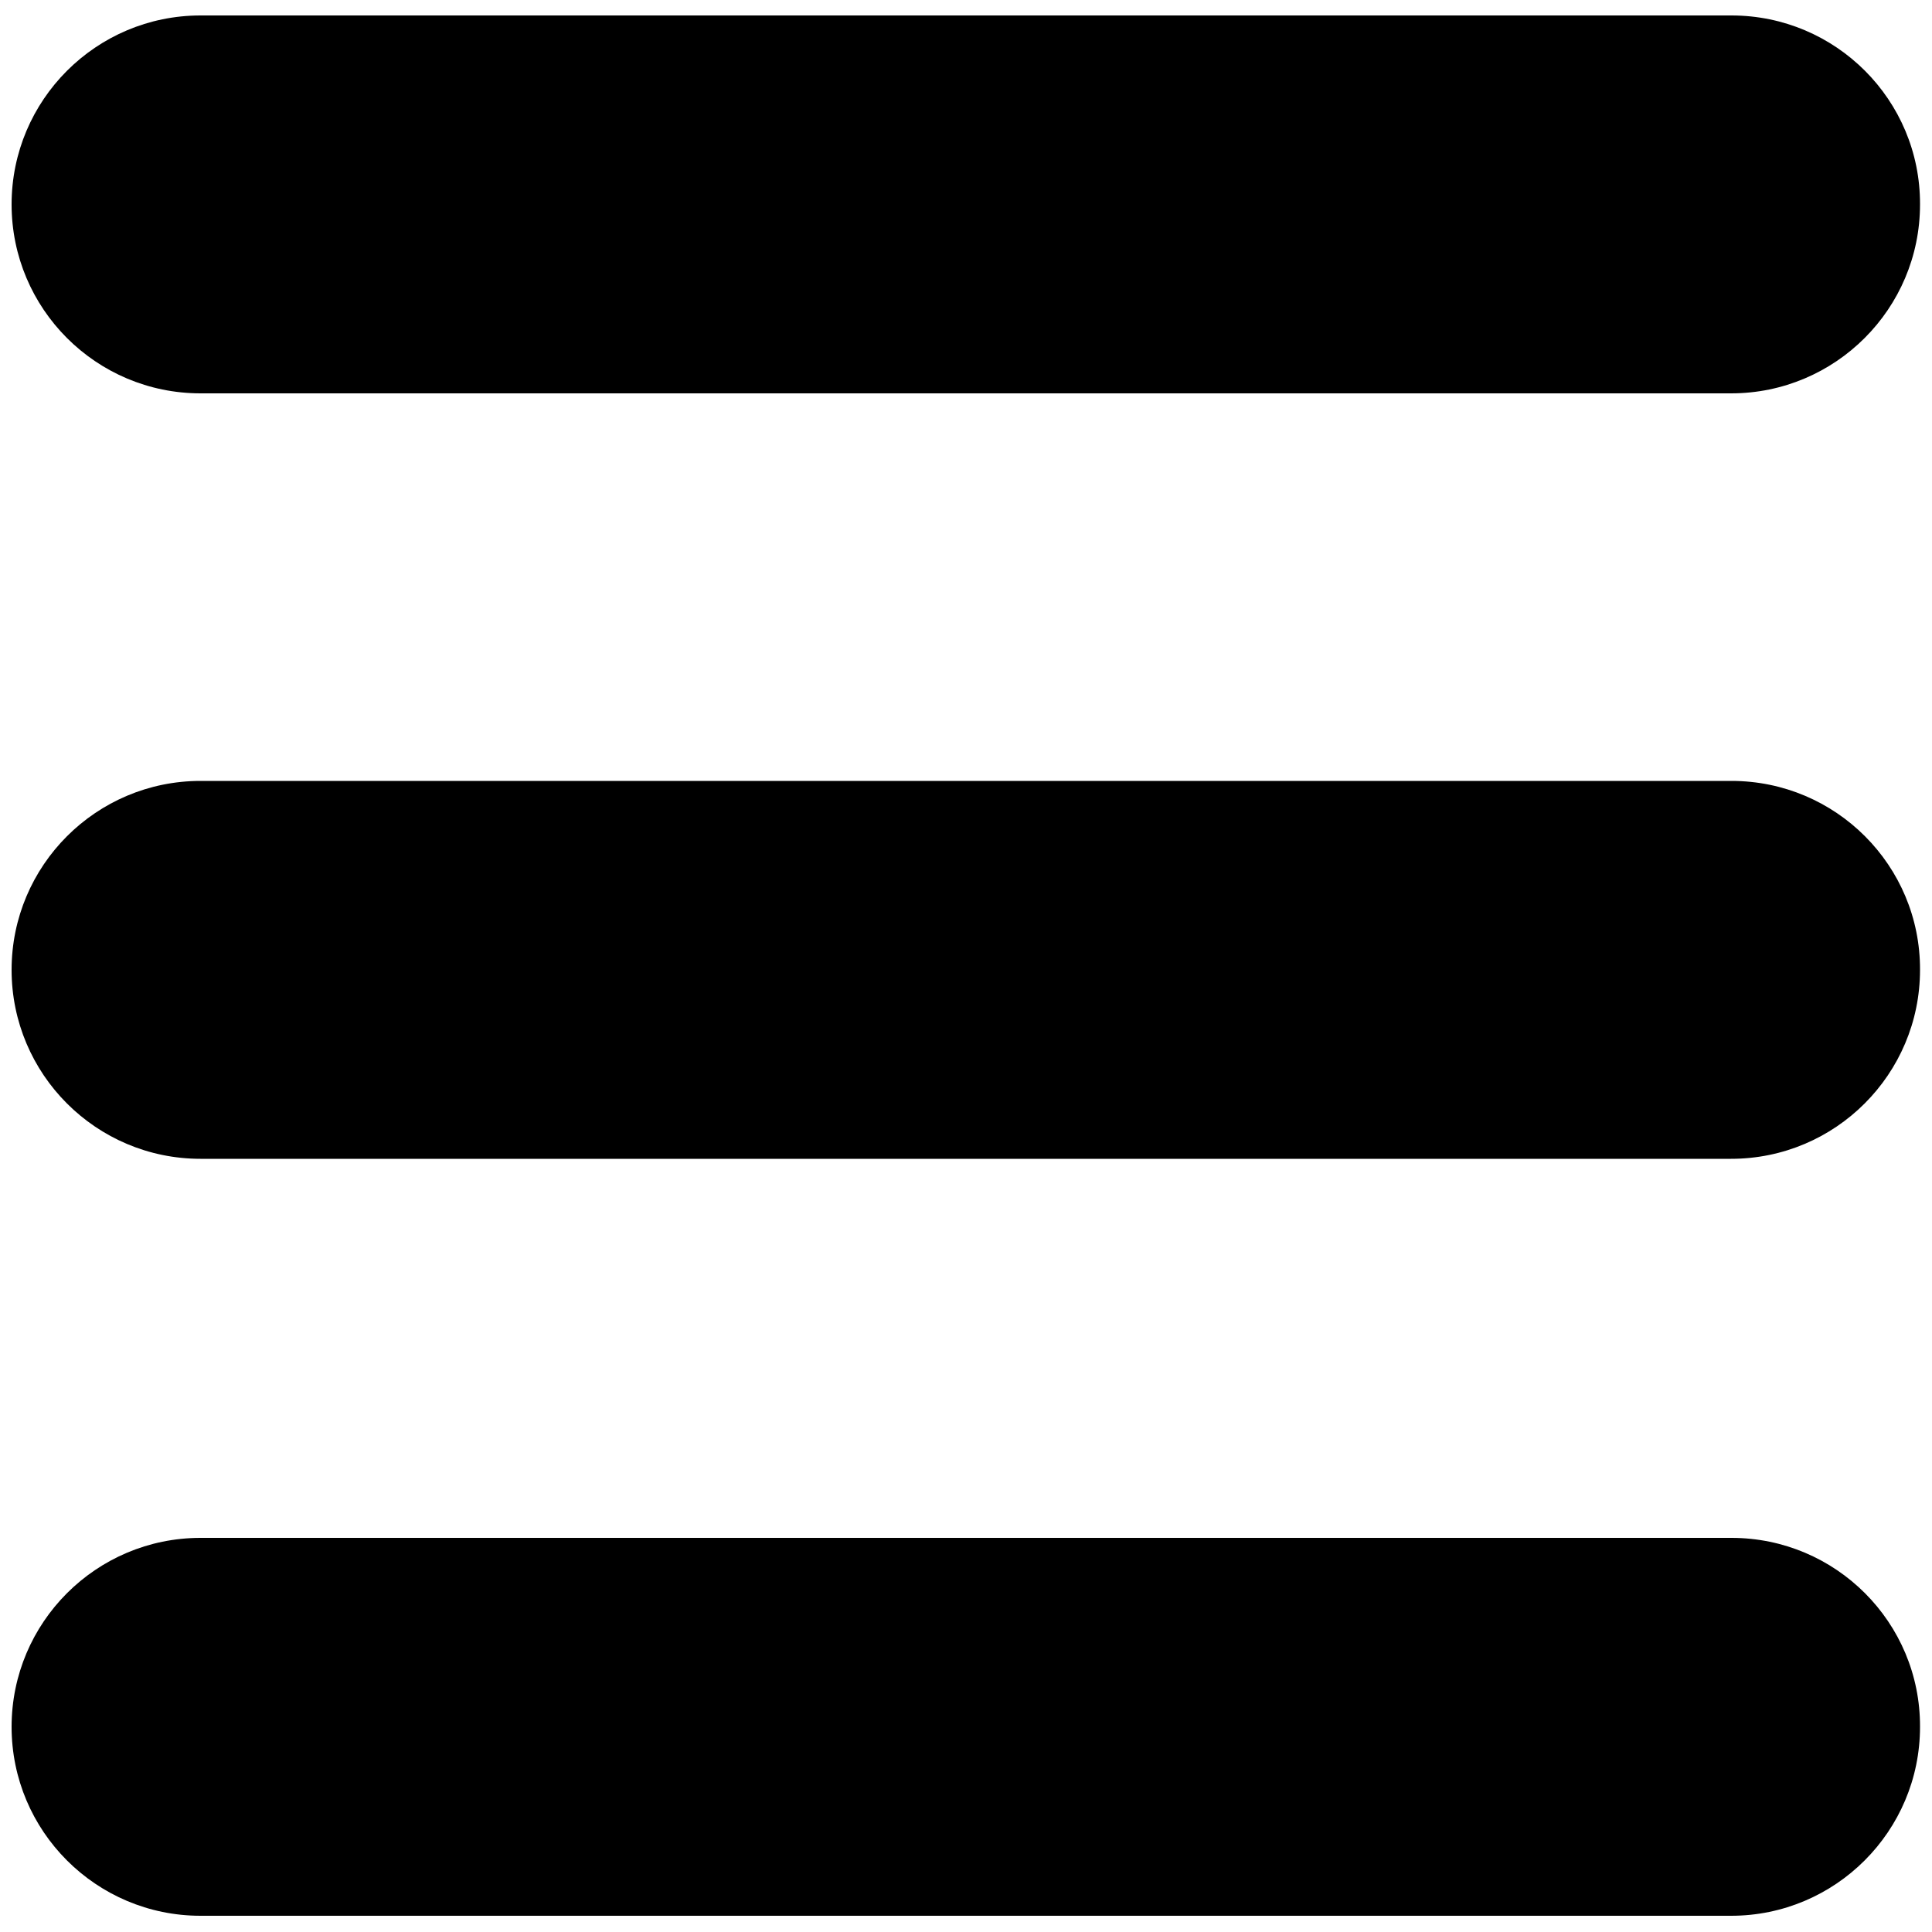 <?xml version="1.0" encoding="utf-8"?>
<!-- Generator: Adobe Illustrator 25.2.0, SVG Export Plug-In . SVG Version: 6.00 Build 0)  -->
<svg version="1.1" id="Слой_1" xmlns="http://www.w3.org/2000/svg" xmlns:xlink="http://www.w3.org/1999/xlink" x="0px" y="0px"
	 viewBox="0 0 500 500" style="enable-background:new 0 0 500 500;" xml:space="preserve">
<g>
	<path d="M448.1,4H51.9C24.9,4,3,25.9,3,52.9v0c0,27,21.9,48.9,48.9,48.9h396.1c27,0,48.9-21.9,48.9-48.9v0
		C497,25.9,475.1,4,448.1,4z"/>
	<path d="M448.1,398H51.9C24.9,398,3,419.9,3,446.9v0c0,27,21.9,48.9,48.9,48.9h396.1c27,0,48.9-21.9,48.9-48.9v0
		C497,419.9,475.1,398,448.1,398z"/>
	<path d="M448.1,202.1H51.9C24.9,202.1,3,224,3,251v0c0,27,21.9,48.9,48.9,48.9h396.1c27,0,48.9-21.9,48.9-48.9v0
		C497,224,475.1,202.1,448.1,202.1z"/>
</g>
</svg>
